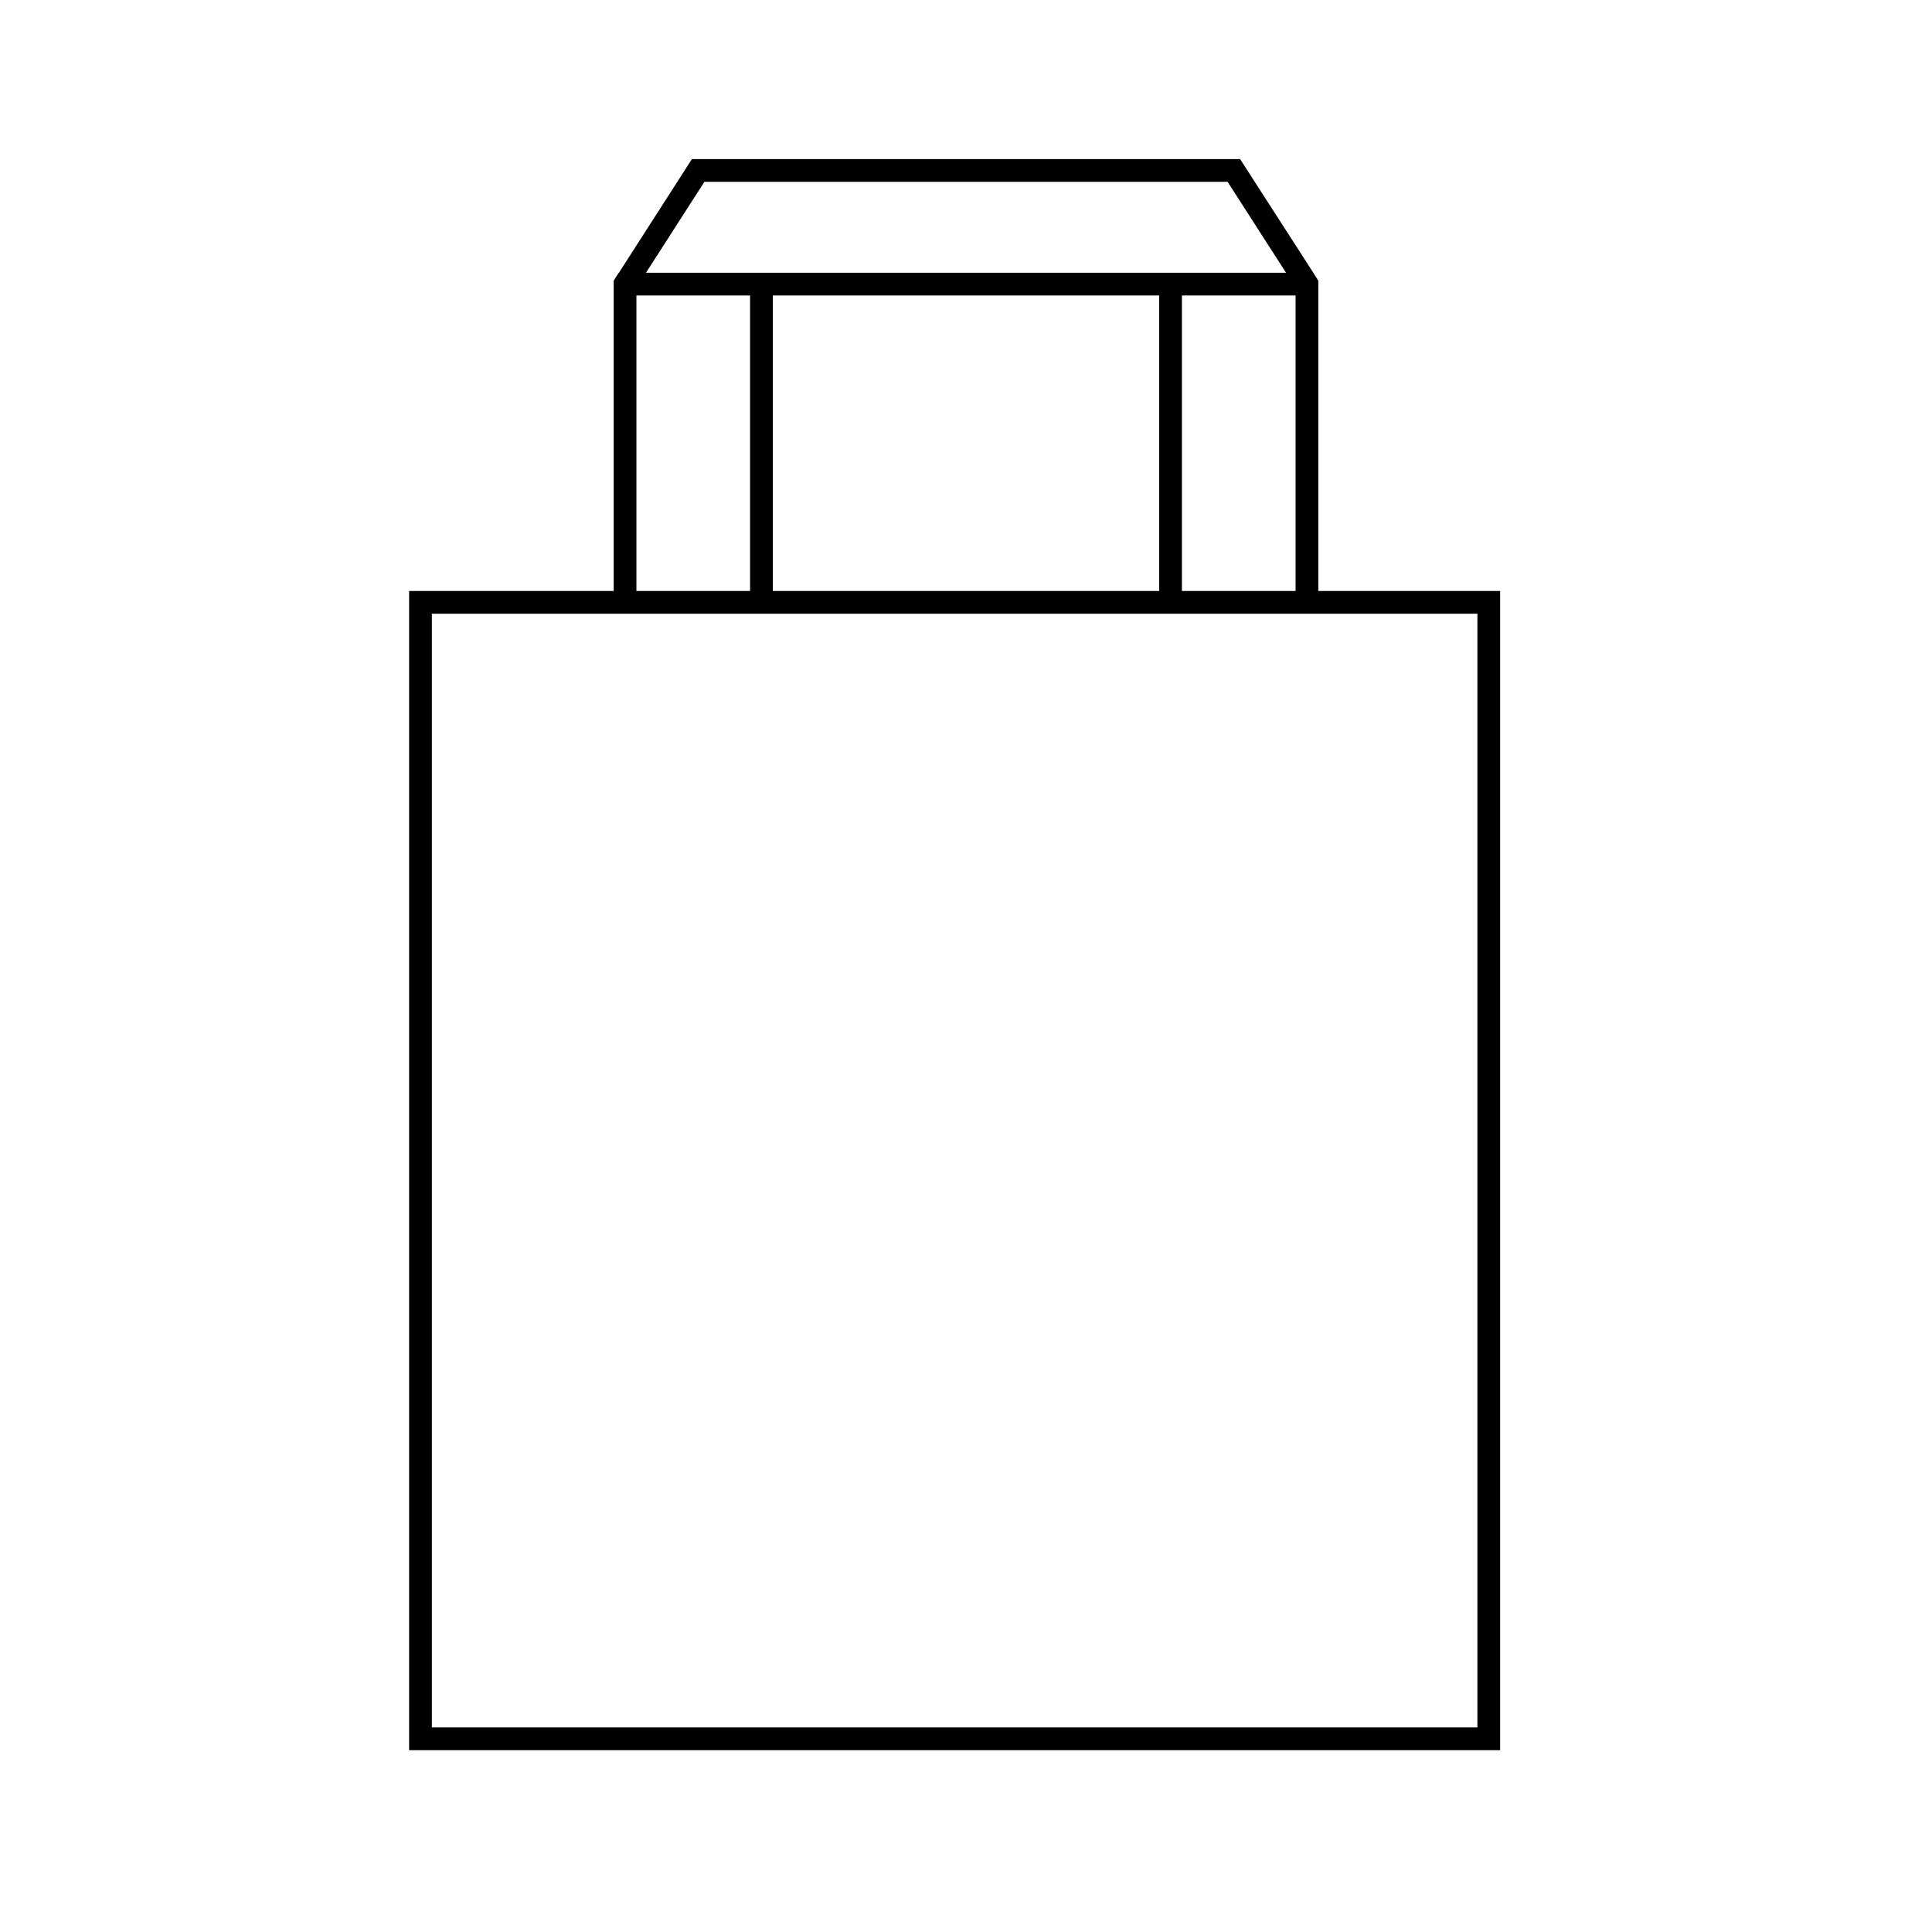 <svg width="85" height="85" viewBox="0 0 85 85" fill="none" xmlns="http://www.w3.org/2000/svg">
<g clip-path="url(#clip0_4013_522)">
<path d="M58 26V12.35L57.78 12L54.56 7H30.44L27.23 12H27.22L27 12.35V26H18V77H66V26H58ZM30.99 8H54.01L56.58 12H28.42L30.99 8ZM57 13V26H52V13H57ZM51 13V26H34V13H51ZM28 13H33V26H28V13ZM65 76H19V27H65V76Z" fill="black"/>
</g>
<defs>
<clipPath id="clip0_4013_522">
<rect width="48" height="70" fill="white" transform="translate(18 7)"/>
</clipPath>
</defs>
</svg>
